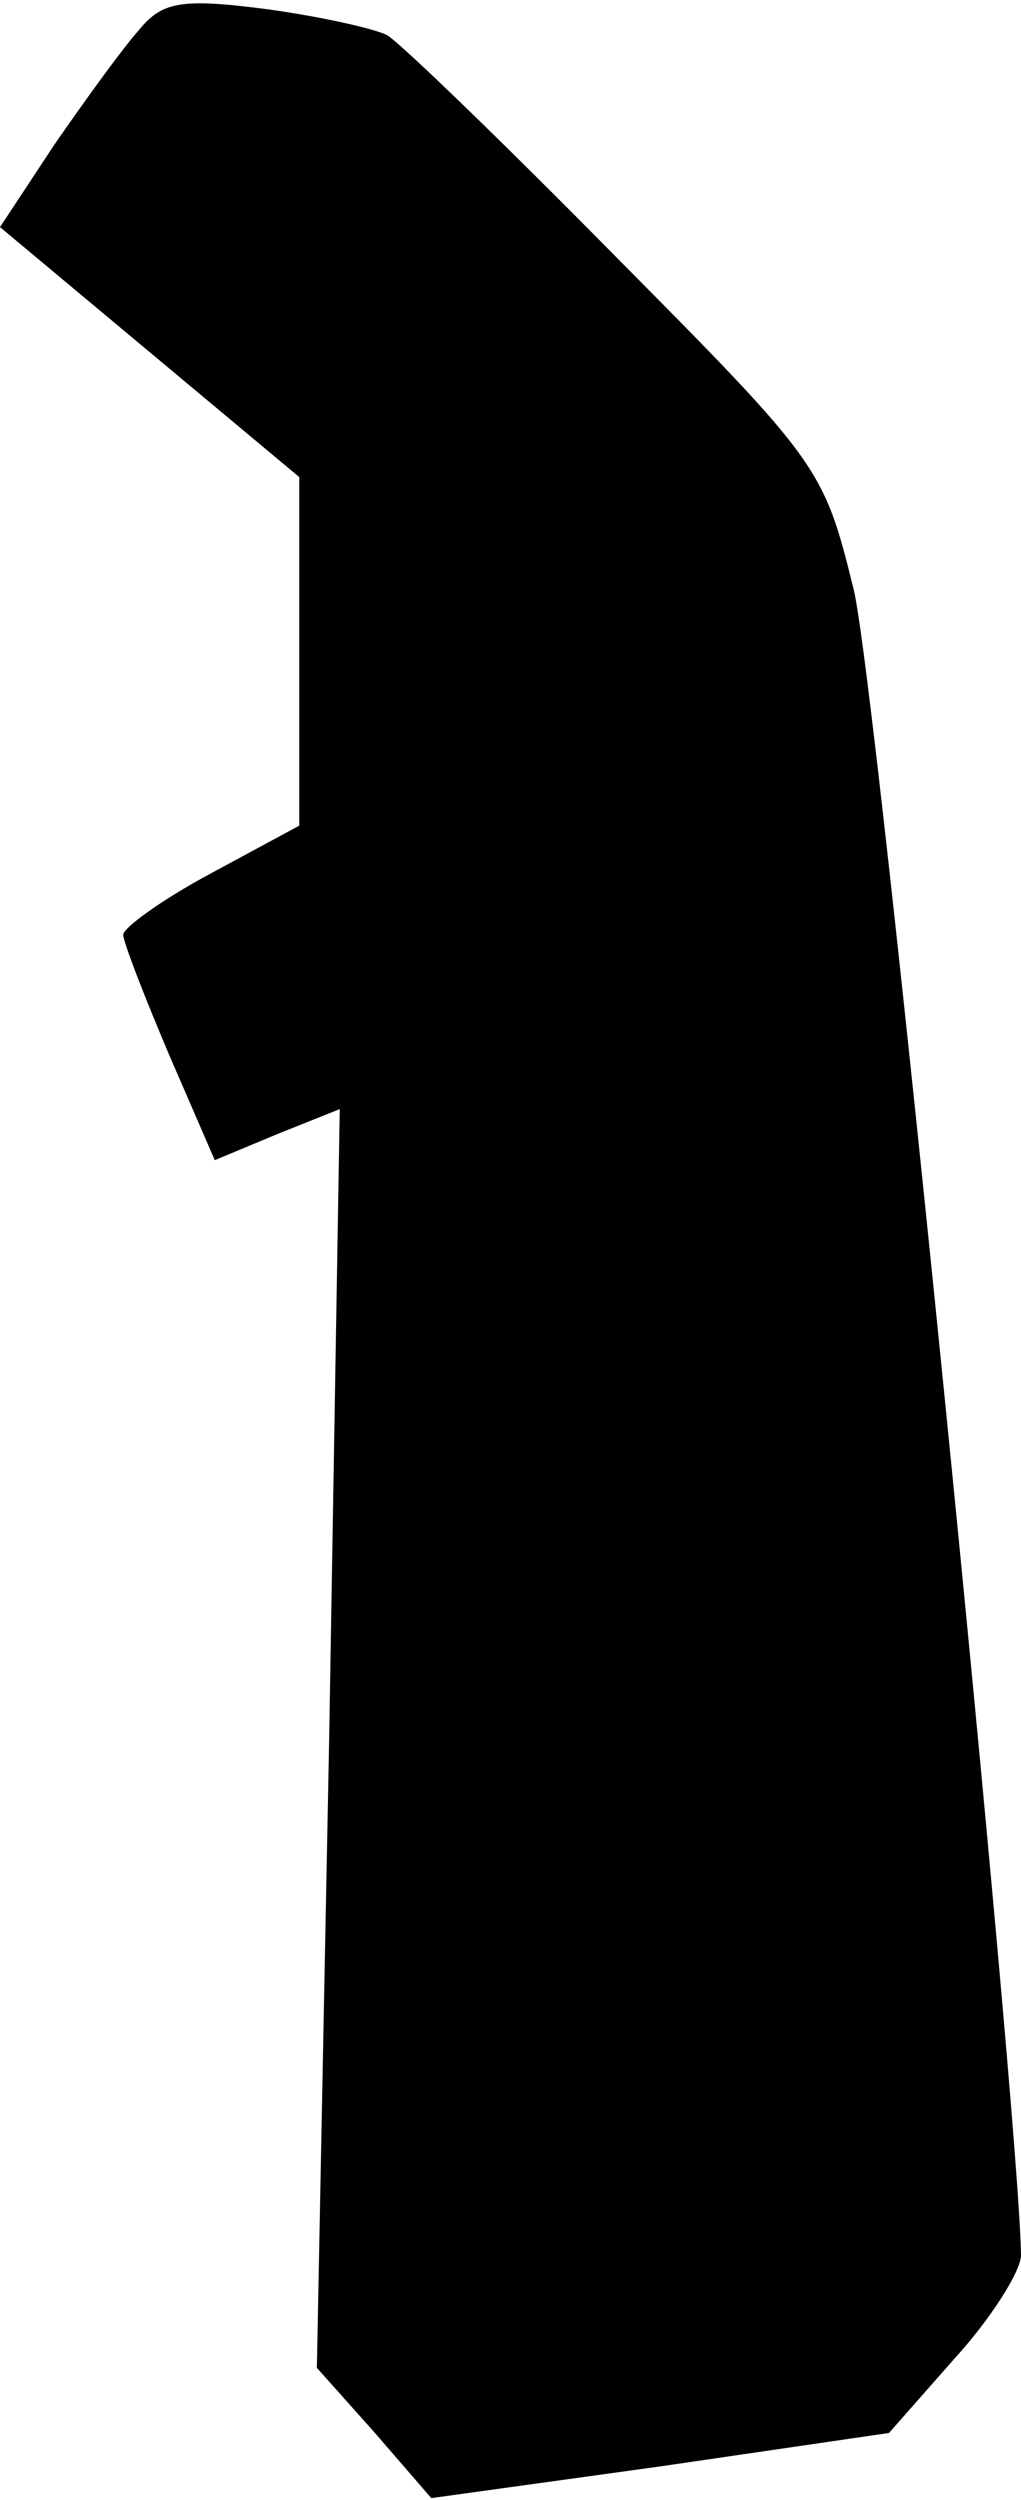 <?xml version="1.0" standalone="no"?>
<!DOCTYPE svg PUBLIC "-//W3C//DTD SVG 20010904//EN"
 "http://www.w3.org/TR/2001/REC-SVG-20010904/DTD/svg10.dtd">
<svg version="1.0" xmlns="http://www.w3.org/2000/svg"
 width="58pt" height="142pt" viewBox="0 0 58 142"
 preserveAspectRatio="xMidYMid meet">
<g transform="translate(0,142) scale(0.1,-0.1)"
fill="#000000" stroke="none">
<path fill="#000000" stroke="none" d="M79 1403 c-9 -10 -30 -39 -48 -65 l-31
-47 85 -71 85 -71 0 -99 0 -99 -50 -27 c-28 -15 -50 -31 -50 -35 0 -4 12 -35
26 -68 l26 -60 36 15 35 14 -6 -357 -7 -358 33 -37 32 -37 130 18 130 19 37
42 c21 23 38 50 38 59 -1 82 -82 892 -95 946 -17 69 -19 72 -134 188 -64 65
-123 122 -131 127 -8 4 -40 11 -70 15 -47 6 -58 4 -71 -12z"/>
</g>
</svg>
